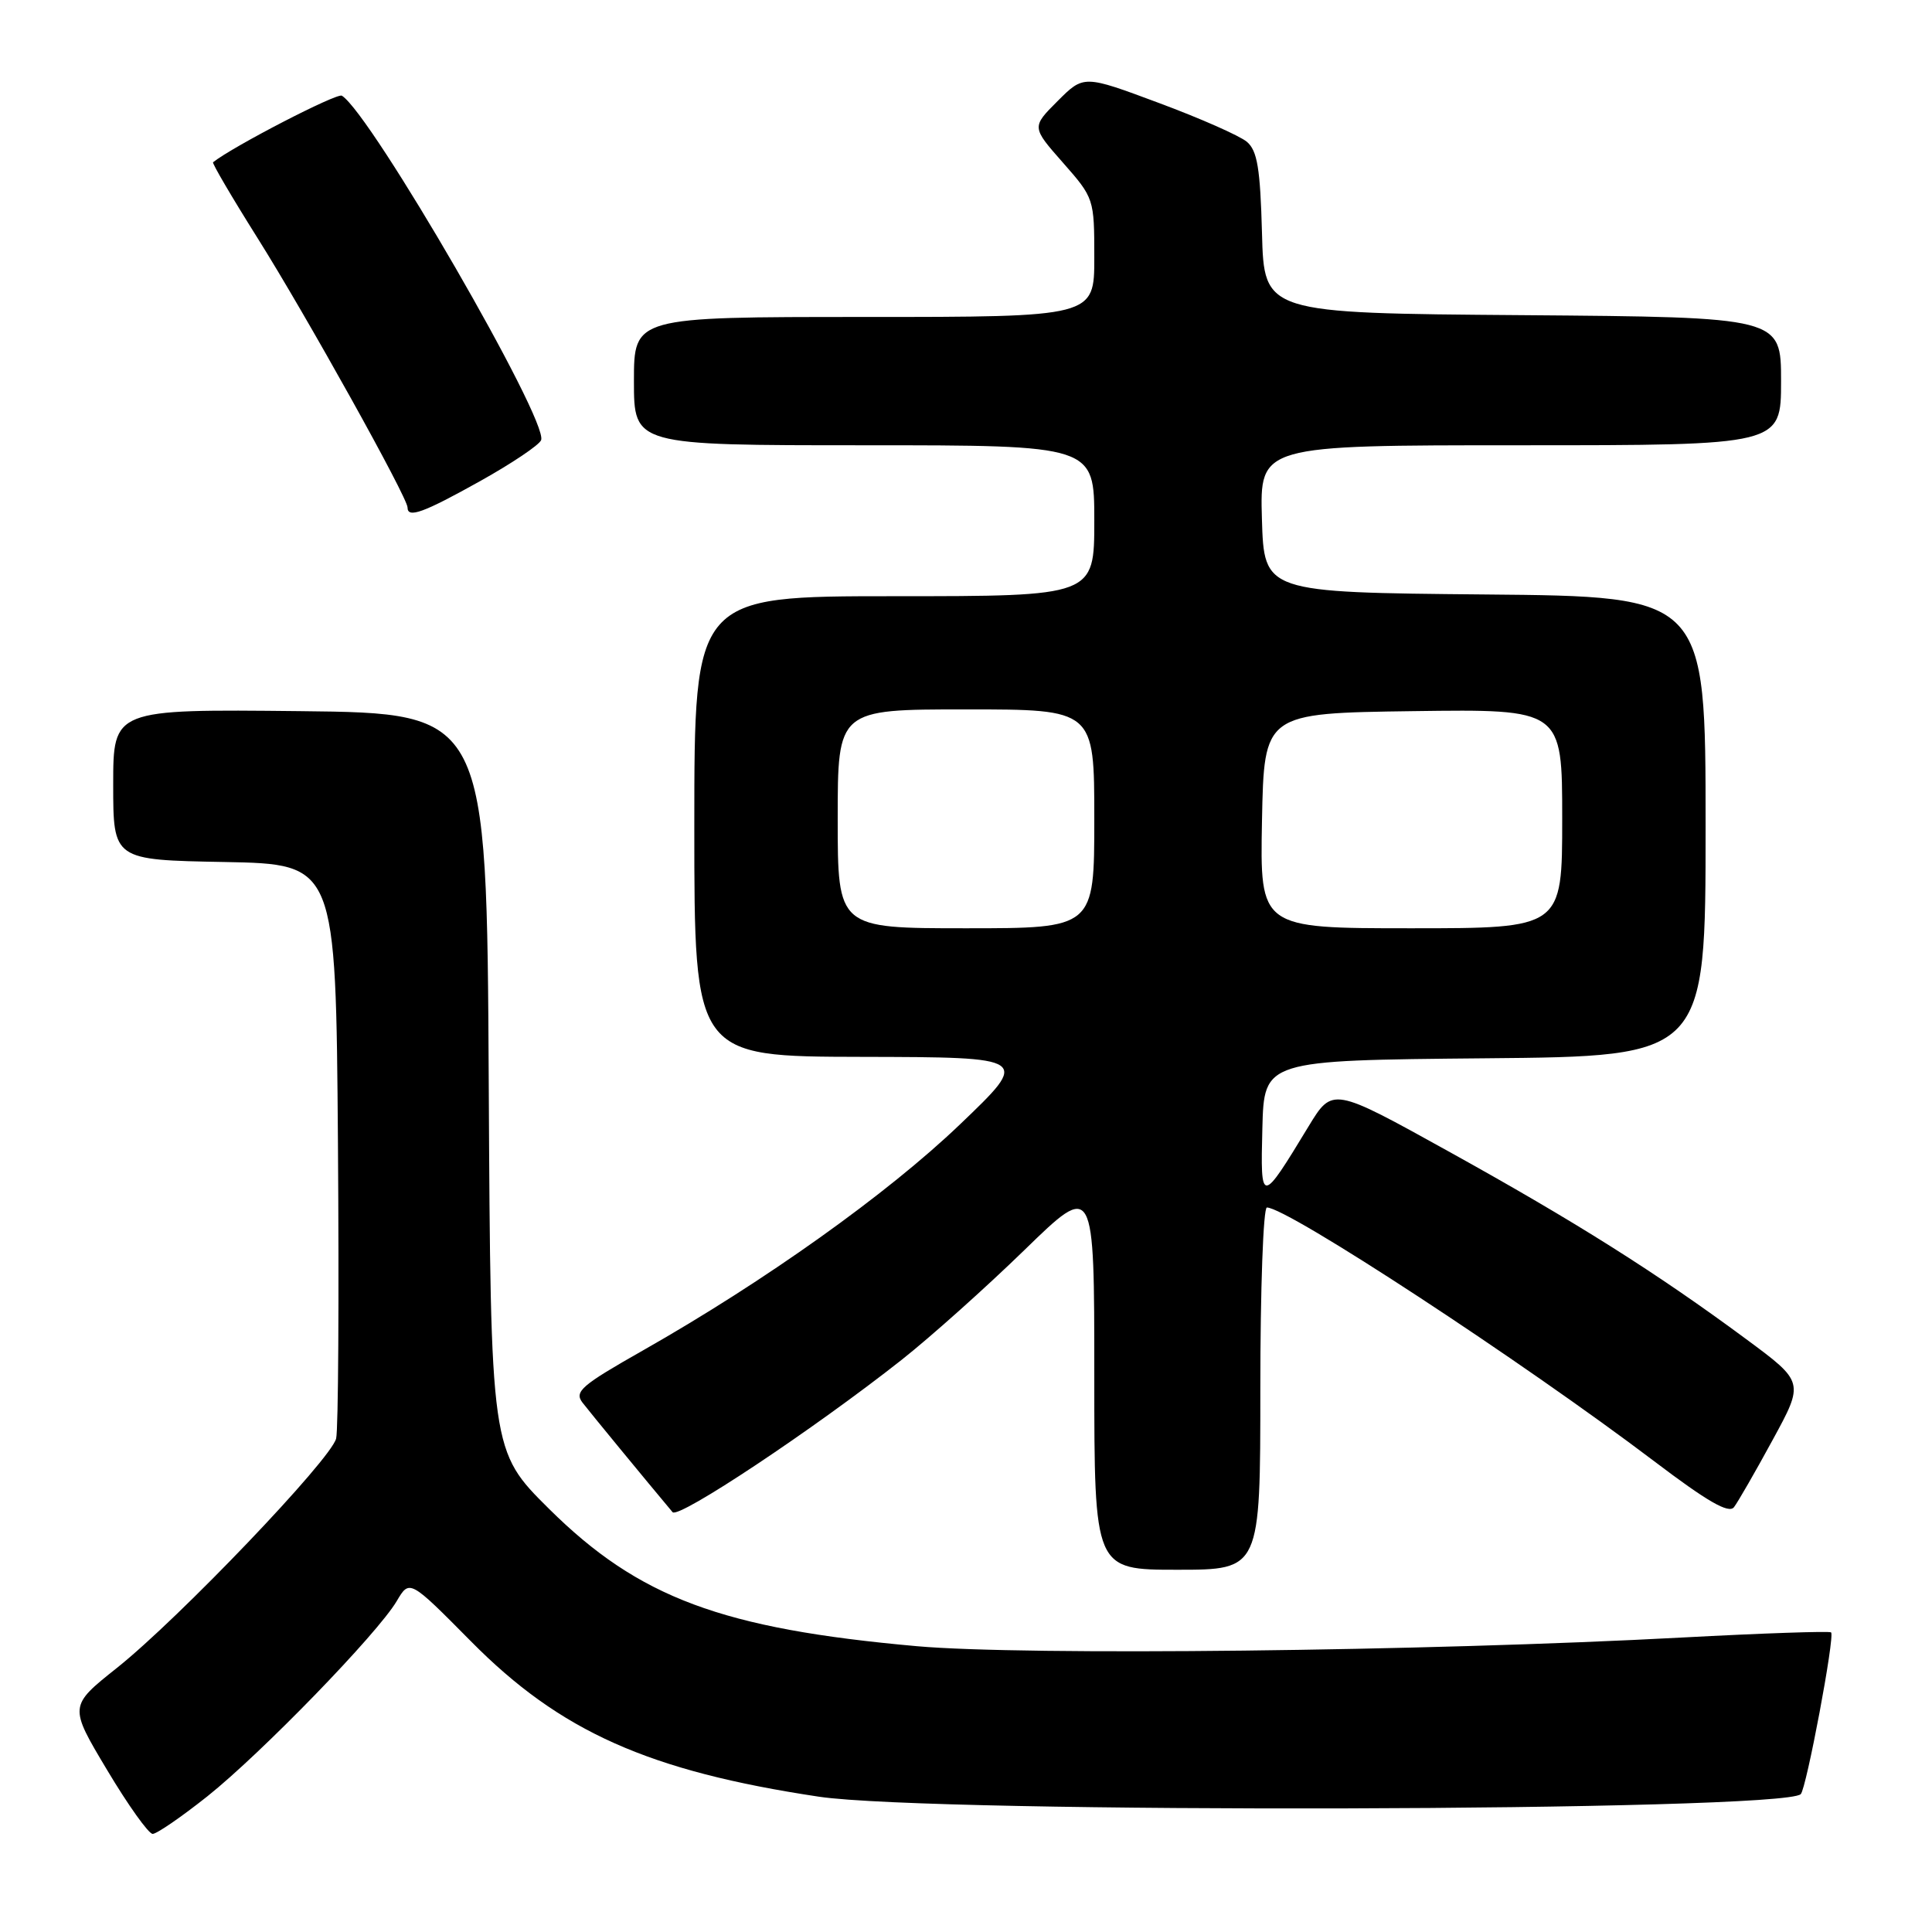 <?xml version="1.0" encoding="UTF-8" standalone="no"?>
<!DOCTYPE svg PUBLIC "-//W3C//DTD SVG 1.1//EN" "http://www.w3.org/Graphics/SVG/1.1/DTD/svg11.dtd" >
<svg xmlns="http://www.w3.org/2000/svg" xmlns:xlink="http://www.w3.org/1999/xlink" version="1.1" viewBox="0 0 256 256">
 <g >
 <path fill="currentColor"
d=" M 27.48 238.02 C 34.63 232.32 50.03 216.46 52.57 212.15 C 54.27 209.27 54.27 209.27 62.41 217.49 C 74.22 229.44 85.96 234.68 108.50 238.07 C 123.64 240.34 236.28 240.05 238.61 237.73 C 239.36 236.97 243.15 216.82 242.63 216.30 C 242.44 216.11 233.55 216.41 222.89 216.98 C 188.98 218.80 135.73 219.40 121.50 218.13 C 95.65 215.82 84.64 211.71 72.76 199.94 C 65.02 192.26 65.02 192.26 64.76 143.38 C 64.50 94.50 64.50 94.50 39.75 94.23 C 15.00 93.97 15.00 93.97 15.00 103.96 C 15.00 113.95 15.00 113.95 29.75 114.22 C 44.50 114.50 44.50 114.50 44.78 151.50 C 44.93 171.85 44.83 189.45 44.54 190.61 C 43.87 193.37 23.70 214.47 15.50 221.00 C 9.13 226.07 9.13 226.07 14.19 234.53 C 16.97 239.19 19.69 243.00 20.23 243.00 C 20.77 243.00 24.03 240.76 27.48 238.02 Z  M 167.00 184.00 C 167.00 170.80 167.39 160.00 167.87 160.00 C 170.59 160.00 201.73 180.40 219.16 193.60 C 226.24 198.97 229.07 200.60 229.76 199.71 C 230.27 199.05 232.58 195.04 234.88 190.81 C 239.07 183.13 239.07 183.13 231.36 177.43 C 219.49 168.65 208.72 161.86 191.93 152.56 C 176.56 144.04 176.56 144.04 173.38 149.27 C 167.08 159.65 167.01 159.65 167.27 149.50 C 167.50 140.50 167.50 140.50 196.75 140.23 C 226.00 139.97 226.00 139.97 226.00 109.50 C 226.00 79.03 226.00 79.03 196.75 78.77 C 167.50 78.50 167.50 78.50 167.21 68.75 C 166.93 59.00 166.93 59.00 201.46 59.00 C 236.00 59.00 236.00 59.00 236.00 50.51 C 236.00 42.03 236.00 42.03 201.75 41.76 C 167.50 41.50 167.50 41.50 167.22 30.88 C 166.99 22.30 166.60 19.97 165.22 18.79 C 164.27 17.99 159.02 15.67 153.55 13.64 C 143.60 9.93 143.60 9.93 140.14 13.39 C 136.69 16.84 136.69 16.84 140.85 21.56 C 144.97 26.24 145.00 26.35 145.00 34.14 C 145.00 42.00 145.00 42.00 114.50 42.00 C 84.00 42.00 84.00 42.00 84.00 50.50 C 84.00 59.00 84.00 59.00 114.50 59.00 C 145.00 59.00 145.00 59.00 145.00 69.00 C 145.00 79.00 145.00 79.00 118.50 79.00 C 92.00 79.00 92.00 79.00 92.00 109.50 C 92.00 140.00 92.00 140.00 114.25 140.04 C 136.50 140.09 136.50 140.09 127.20 148.99 C 117.58 158.20 101.36 169.76 85.21 178.93 C 77.03 183.57 76.07 184.39 77.18 185.85 C 78.20 187.17 85.48 196.03 89.12 200.37 C 89.90 201.30 107.82 189.38 119.48 180.18 C 123.34 177.13 130.66 170.58 135.75 165.63 C 145.00 156.63 145.00 156.63 145.00 182.32 C 145.00 208.00 145.00 208.00 156.00 208.00 C 167.00 208.00 167.00 208.00 167.00 184.00 Z  M 63.62 63.75 C 67.81 61.41 71.45 58.97 71.70 58.32 C 72.70 55.75 49.17 15.08 45.30 12.68 C 44.65 12.28 30.89 19.39 28.23 21.50 C 28.08 21.62 30.74 26.16 34.15 31.58 C 40.59 41.83 54.00 65.92 54.00 67.24 C 54.00 68.71 56.08 67.96 63.62 63.75 Z  M 111.00 108.50 C 111.00 94.00 111.00 94.00 128.00 94.00 C 145.00 94.00 145.00 94.00 145.00 108.50 C 145.00 123.00 145.00 123.00 128.00 123.00 C 111.00 123.00 111.00 123.00 111.00 108.50 Z  M 167.22 108.75 C 167.50 94.50 167.50 94.50 187.25 94.23 C 207.00 93.96 207.00 93.96 207.00 108.48 C 207.00 123.00 207.00 123.00 186.97 123.00 C 166.95 123.00 166.95 123.00 167.22 108.75 Z "/>
</g>
</svg>